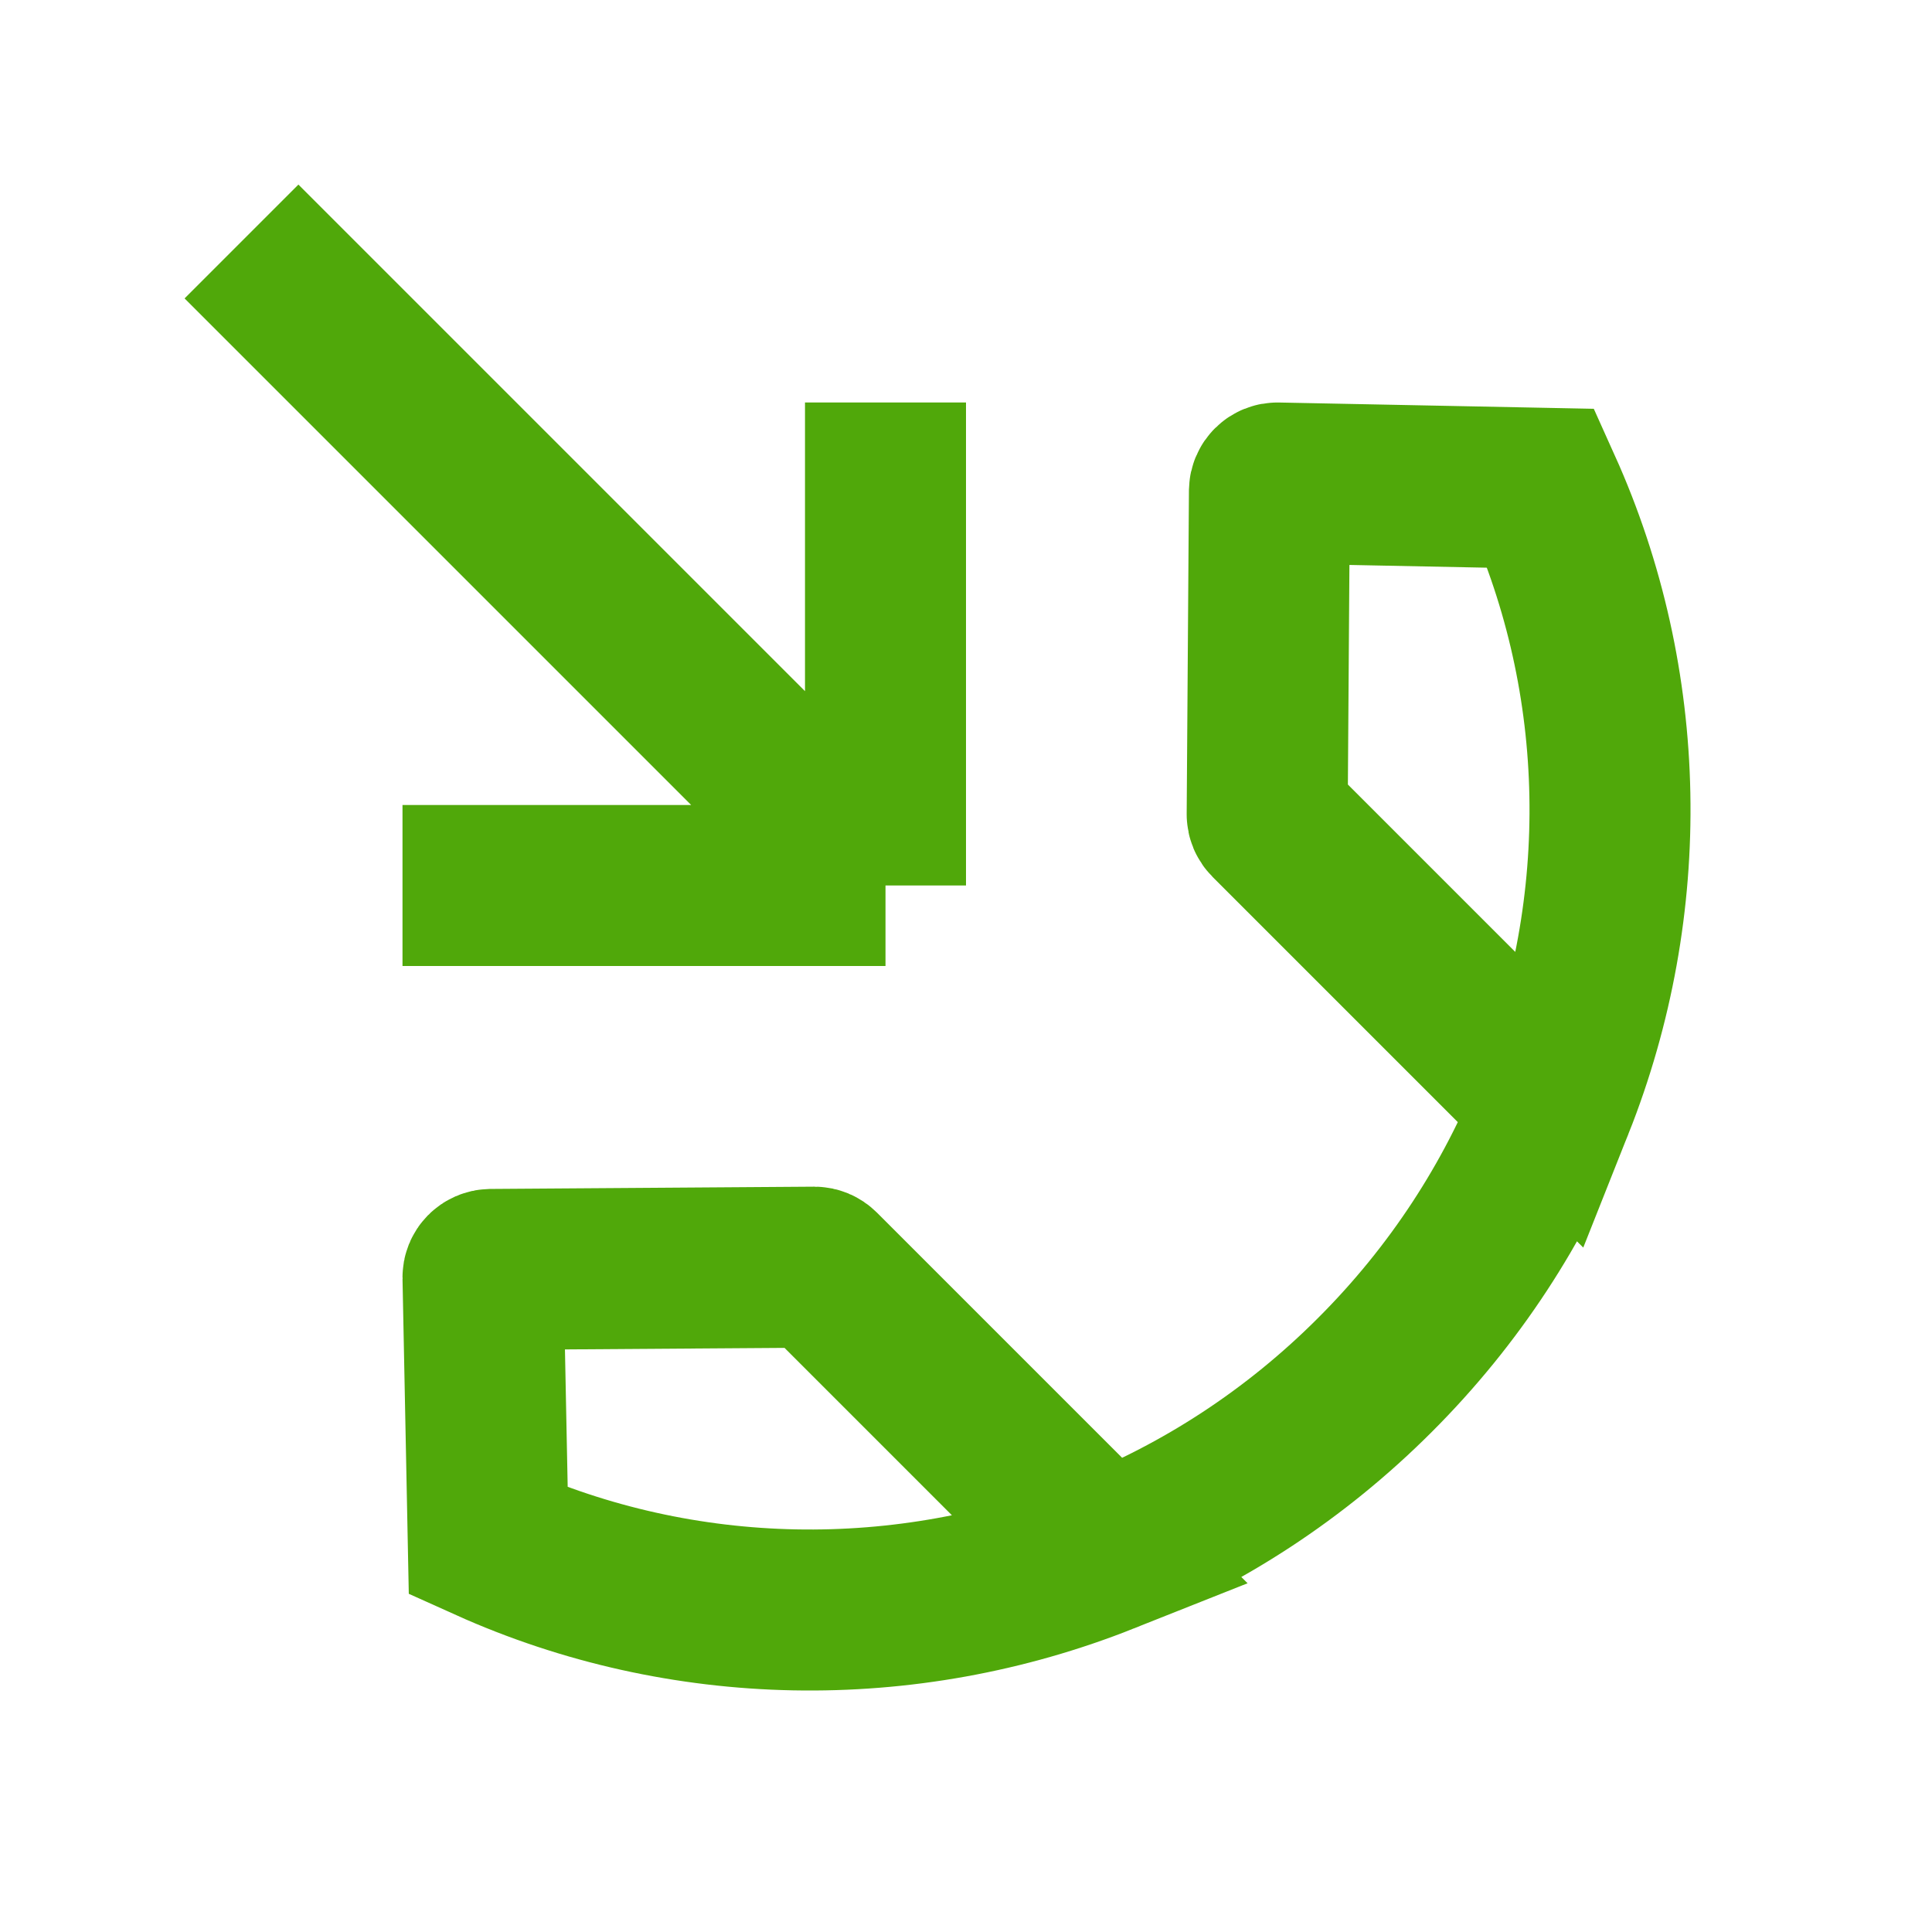 <svg width="18" height="18" viewBox="0 0 18 18" fill="none" xmlns="http://www.w3.org/2000/svg">
<path d="M14.475 10.287C15.211 8.435 15.174 6.356 14.36 4.549L11.902 4.5C11.861 4.499 11.828 4.532 11.827 4.573L11.806 7.588C11.806 7.607 11.814 7.626 11.828 7.64L14.475 10.287ZM14.475 10.287C14.11 11.204 13.555 12.066 12.81 12.81C12.066 13.555 11.204 14.11 10.287 14.475M10.287 14.475C8.435 15.211 6.356 15.174 4.549 14.36L4.5 11.902C4.499 11.861 4.532 11.828 4.573 11.827L7.588 11.806C7.607 11.806 7.626 11.814 7.64 11.828L10.287 14.475Z" stroke="#50A80A" stroke-width="1.5"/>
<path d="M2.25 2.25L8.25 8.25M8.25 8.25V3.75M8.25 8.25H3.75" stroke="#50A80A" stroke-width="1.5"/>
</svg>

